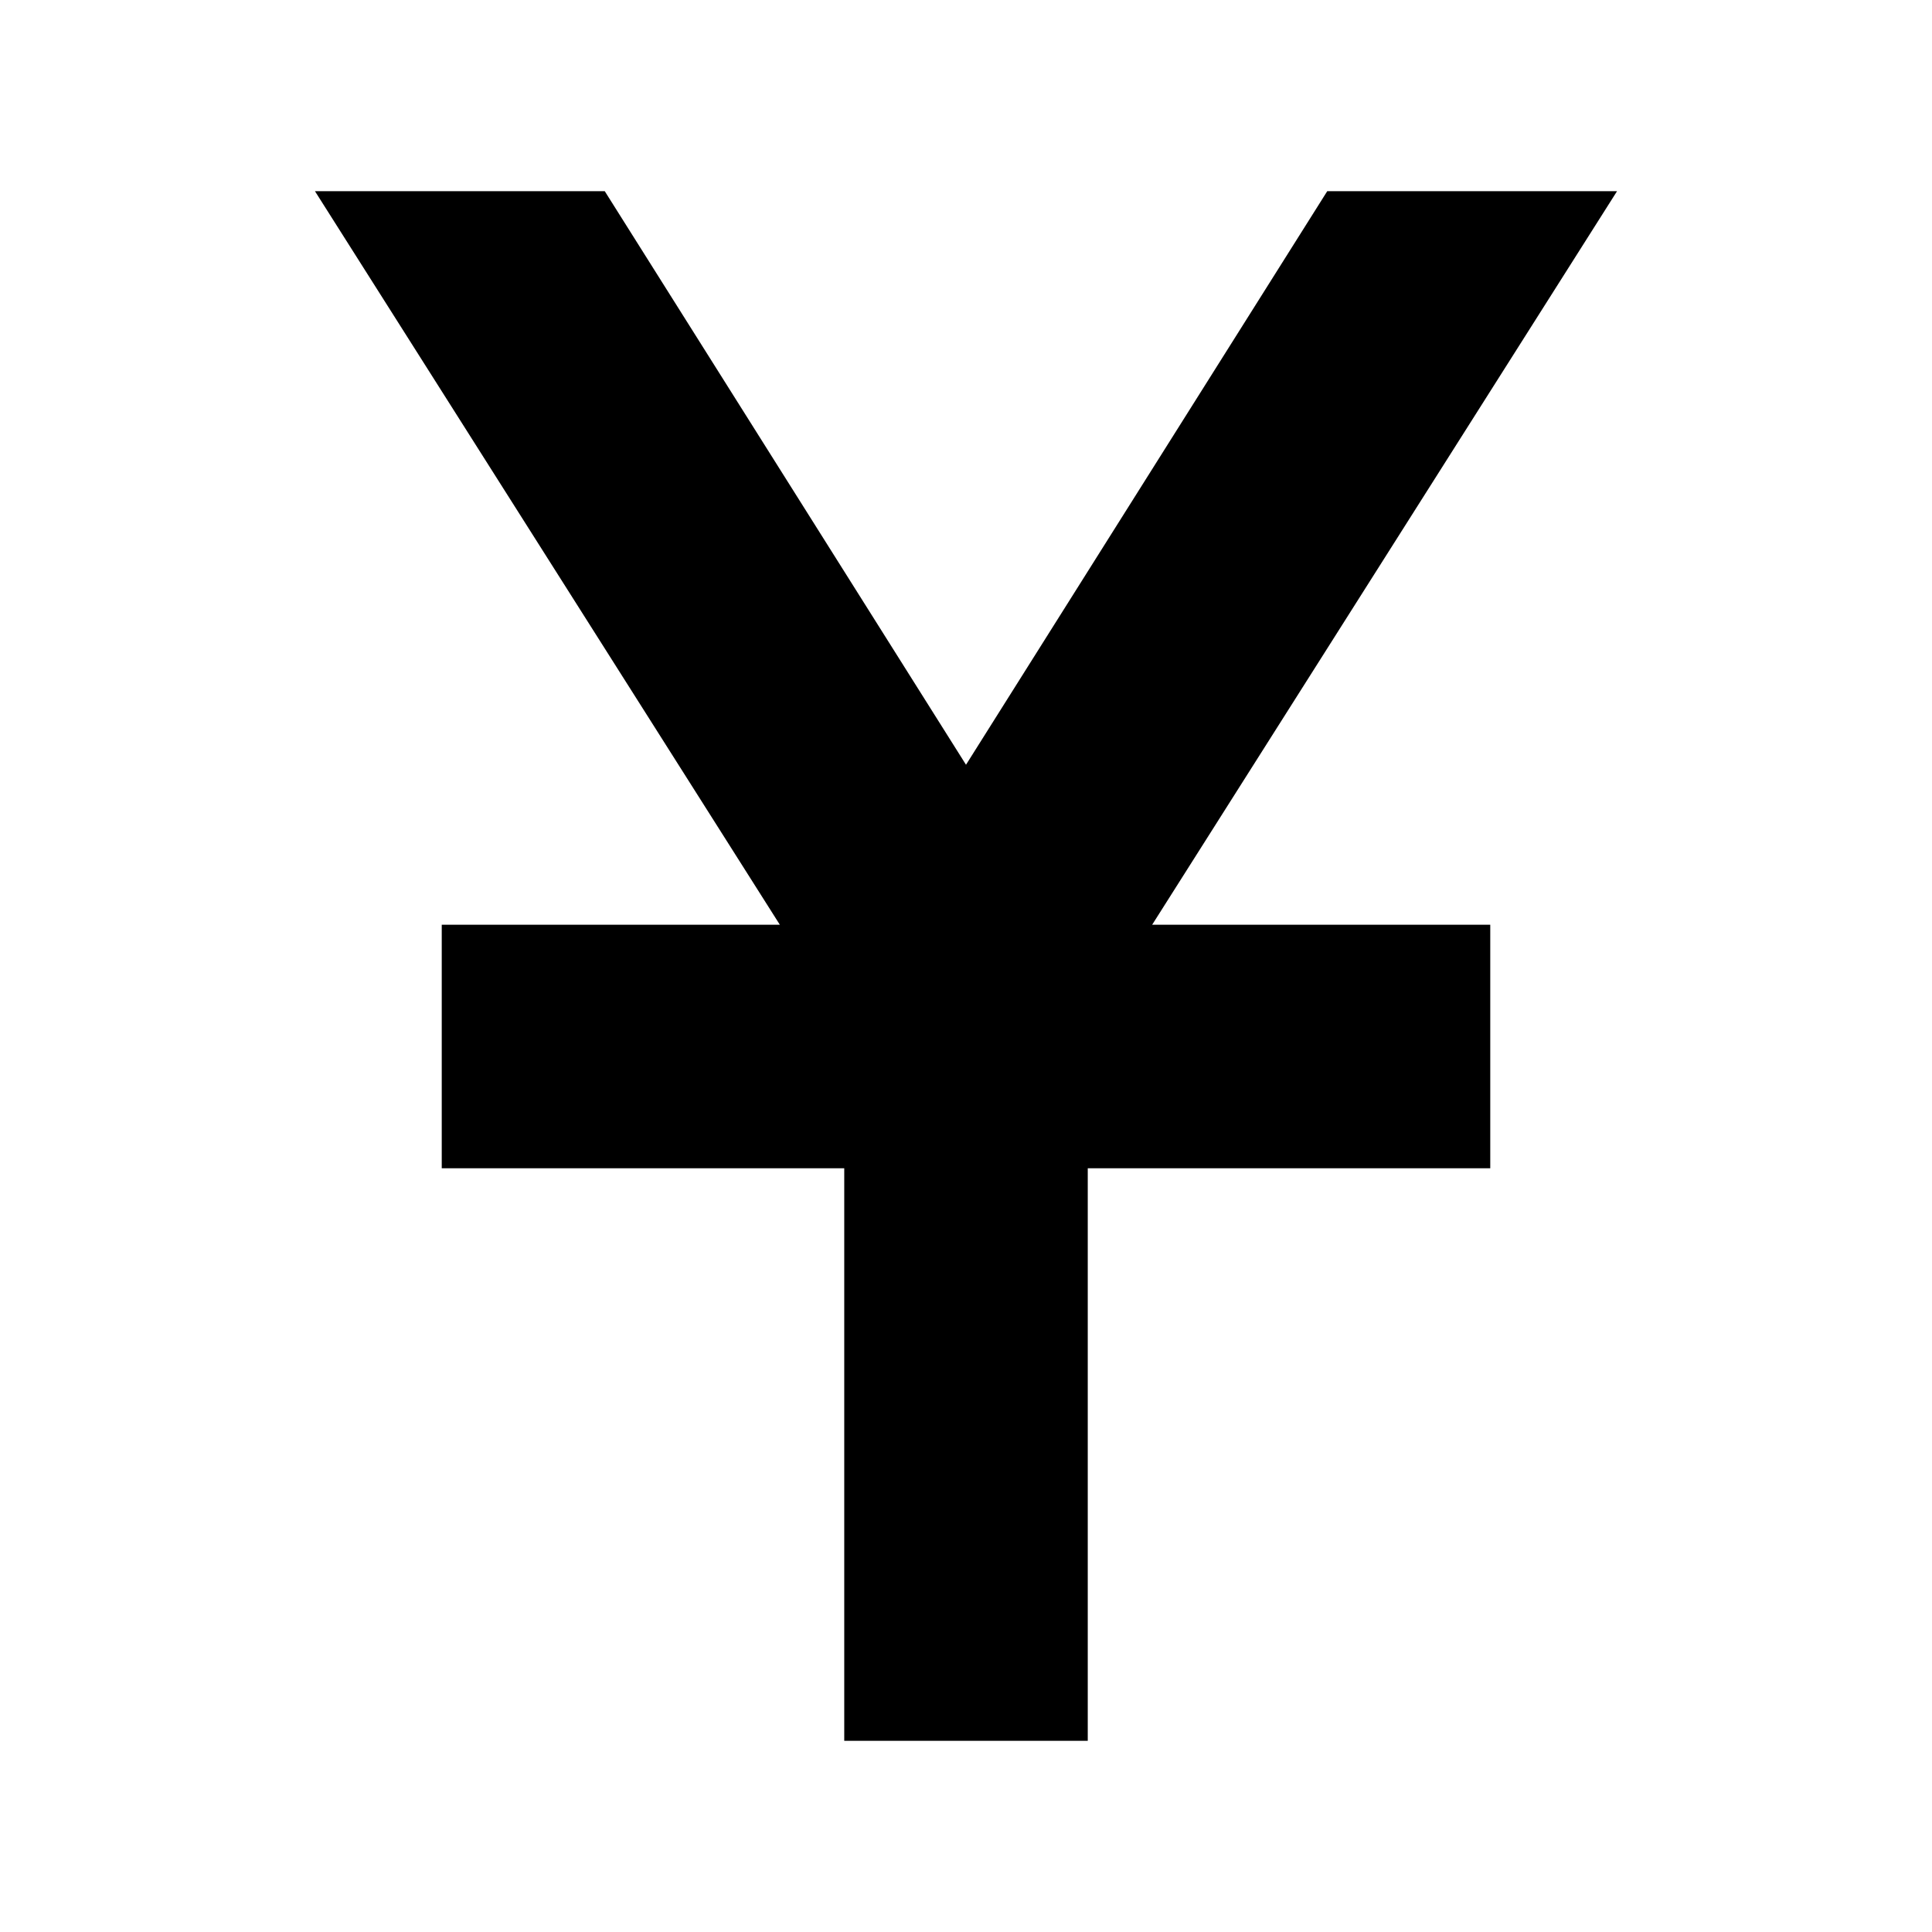 <svg xmlns="http://www.w3.org/2000/svg" height="24" viewBox="0 -960 960 960" width="24"><path d="M419.5-95v-284.5h-200v-121h168L156.5-865h144L480-580l179.5-285h144l-231 364.5h168v121h-200V-95h-121Z"/></svg>